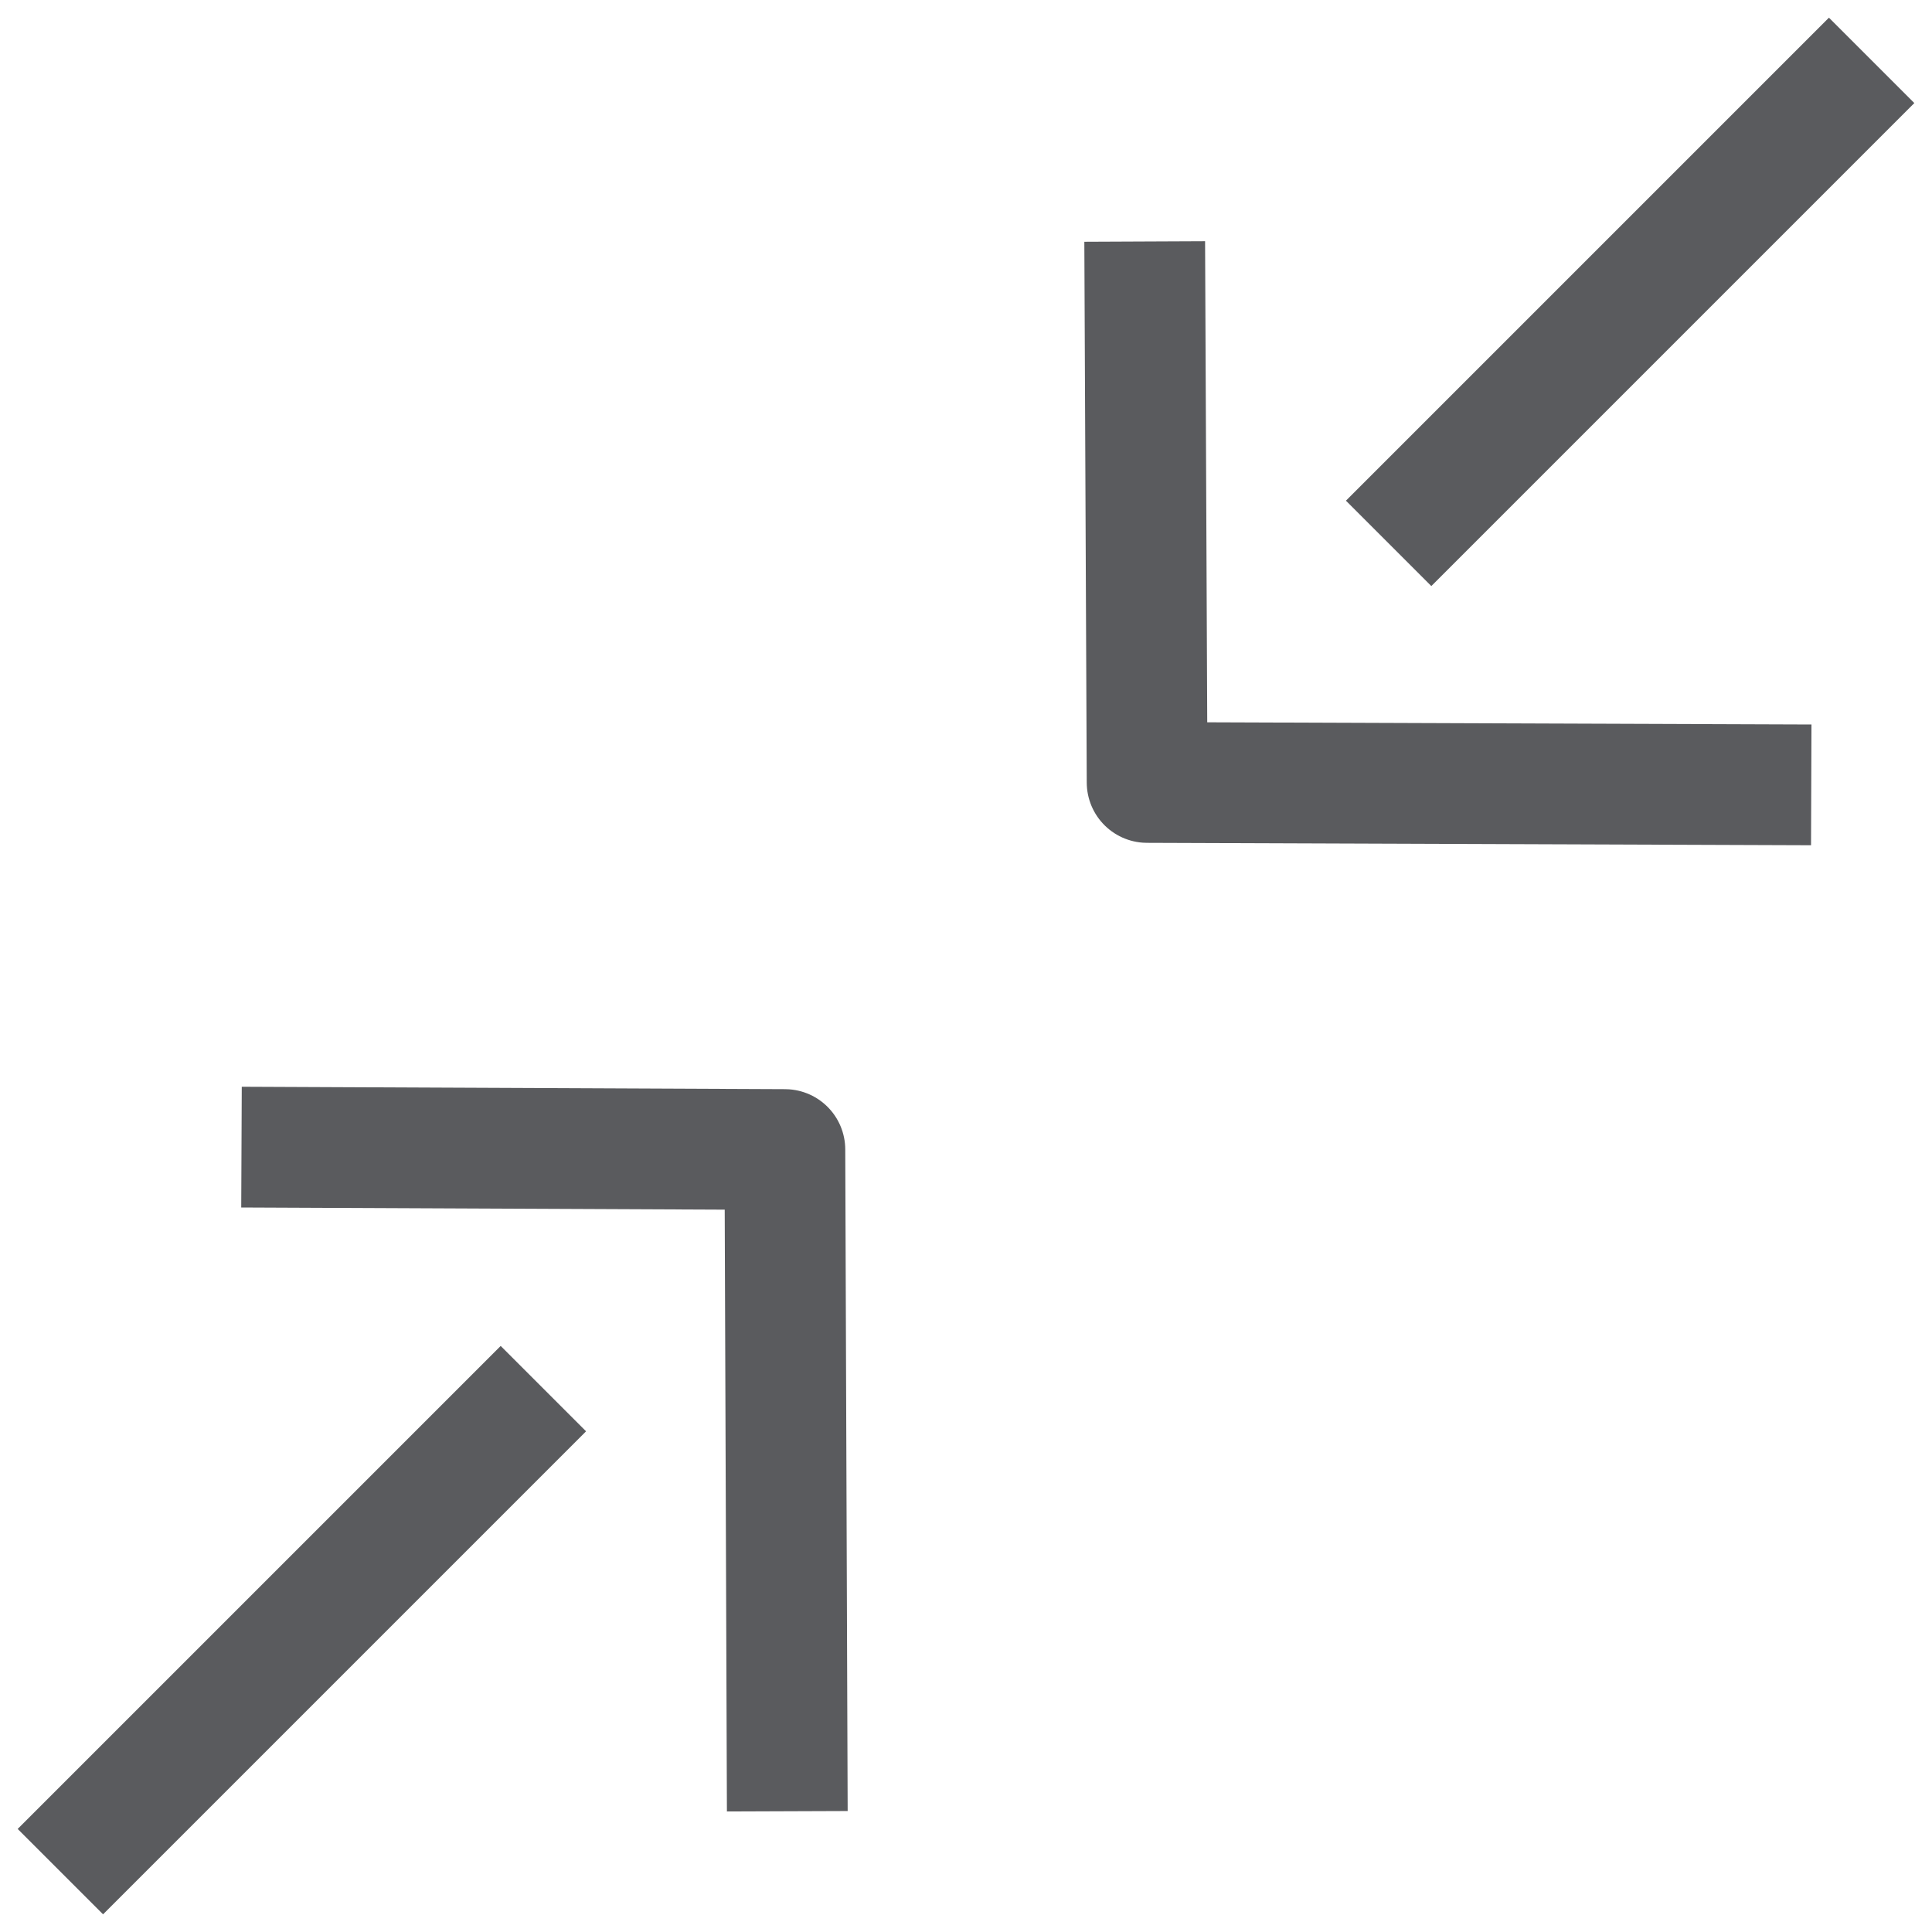 <svg id="Layer_1" data-name="Layer 1" xmlns="http://www.w3.org/2000/svg" viewBox="0 0 16 16"><defs><style>.cls-1{fill:none;stroke:#5a5b5e;stroke-linejoin:round;}</style></defs><title>unicons-interface-16px-minimize</title><polyline class="cls-1" points="15 6.5 9.5 6.48 9.48 2"/><line class="cls-1" x1="11.5" y1="4.5" x2="15.5" y2="0.5"/><polyline class="cls-1" points="2 9.5 6.5 9.52 6.52 15"/><line class="cls-1" x1="4.5" y1="11.5" x2="0.5" y2="15.5"/></svg>